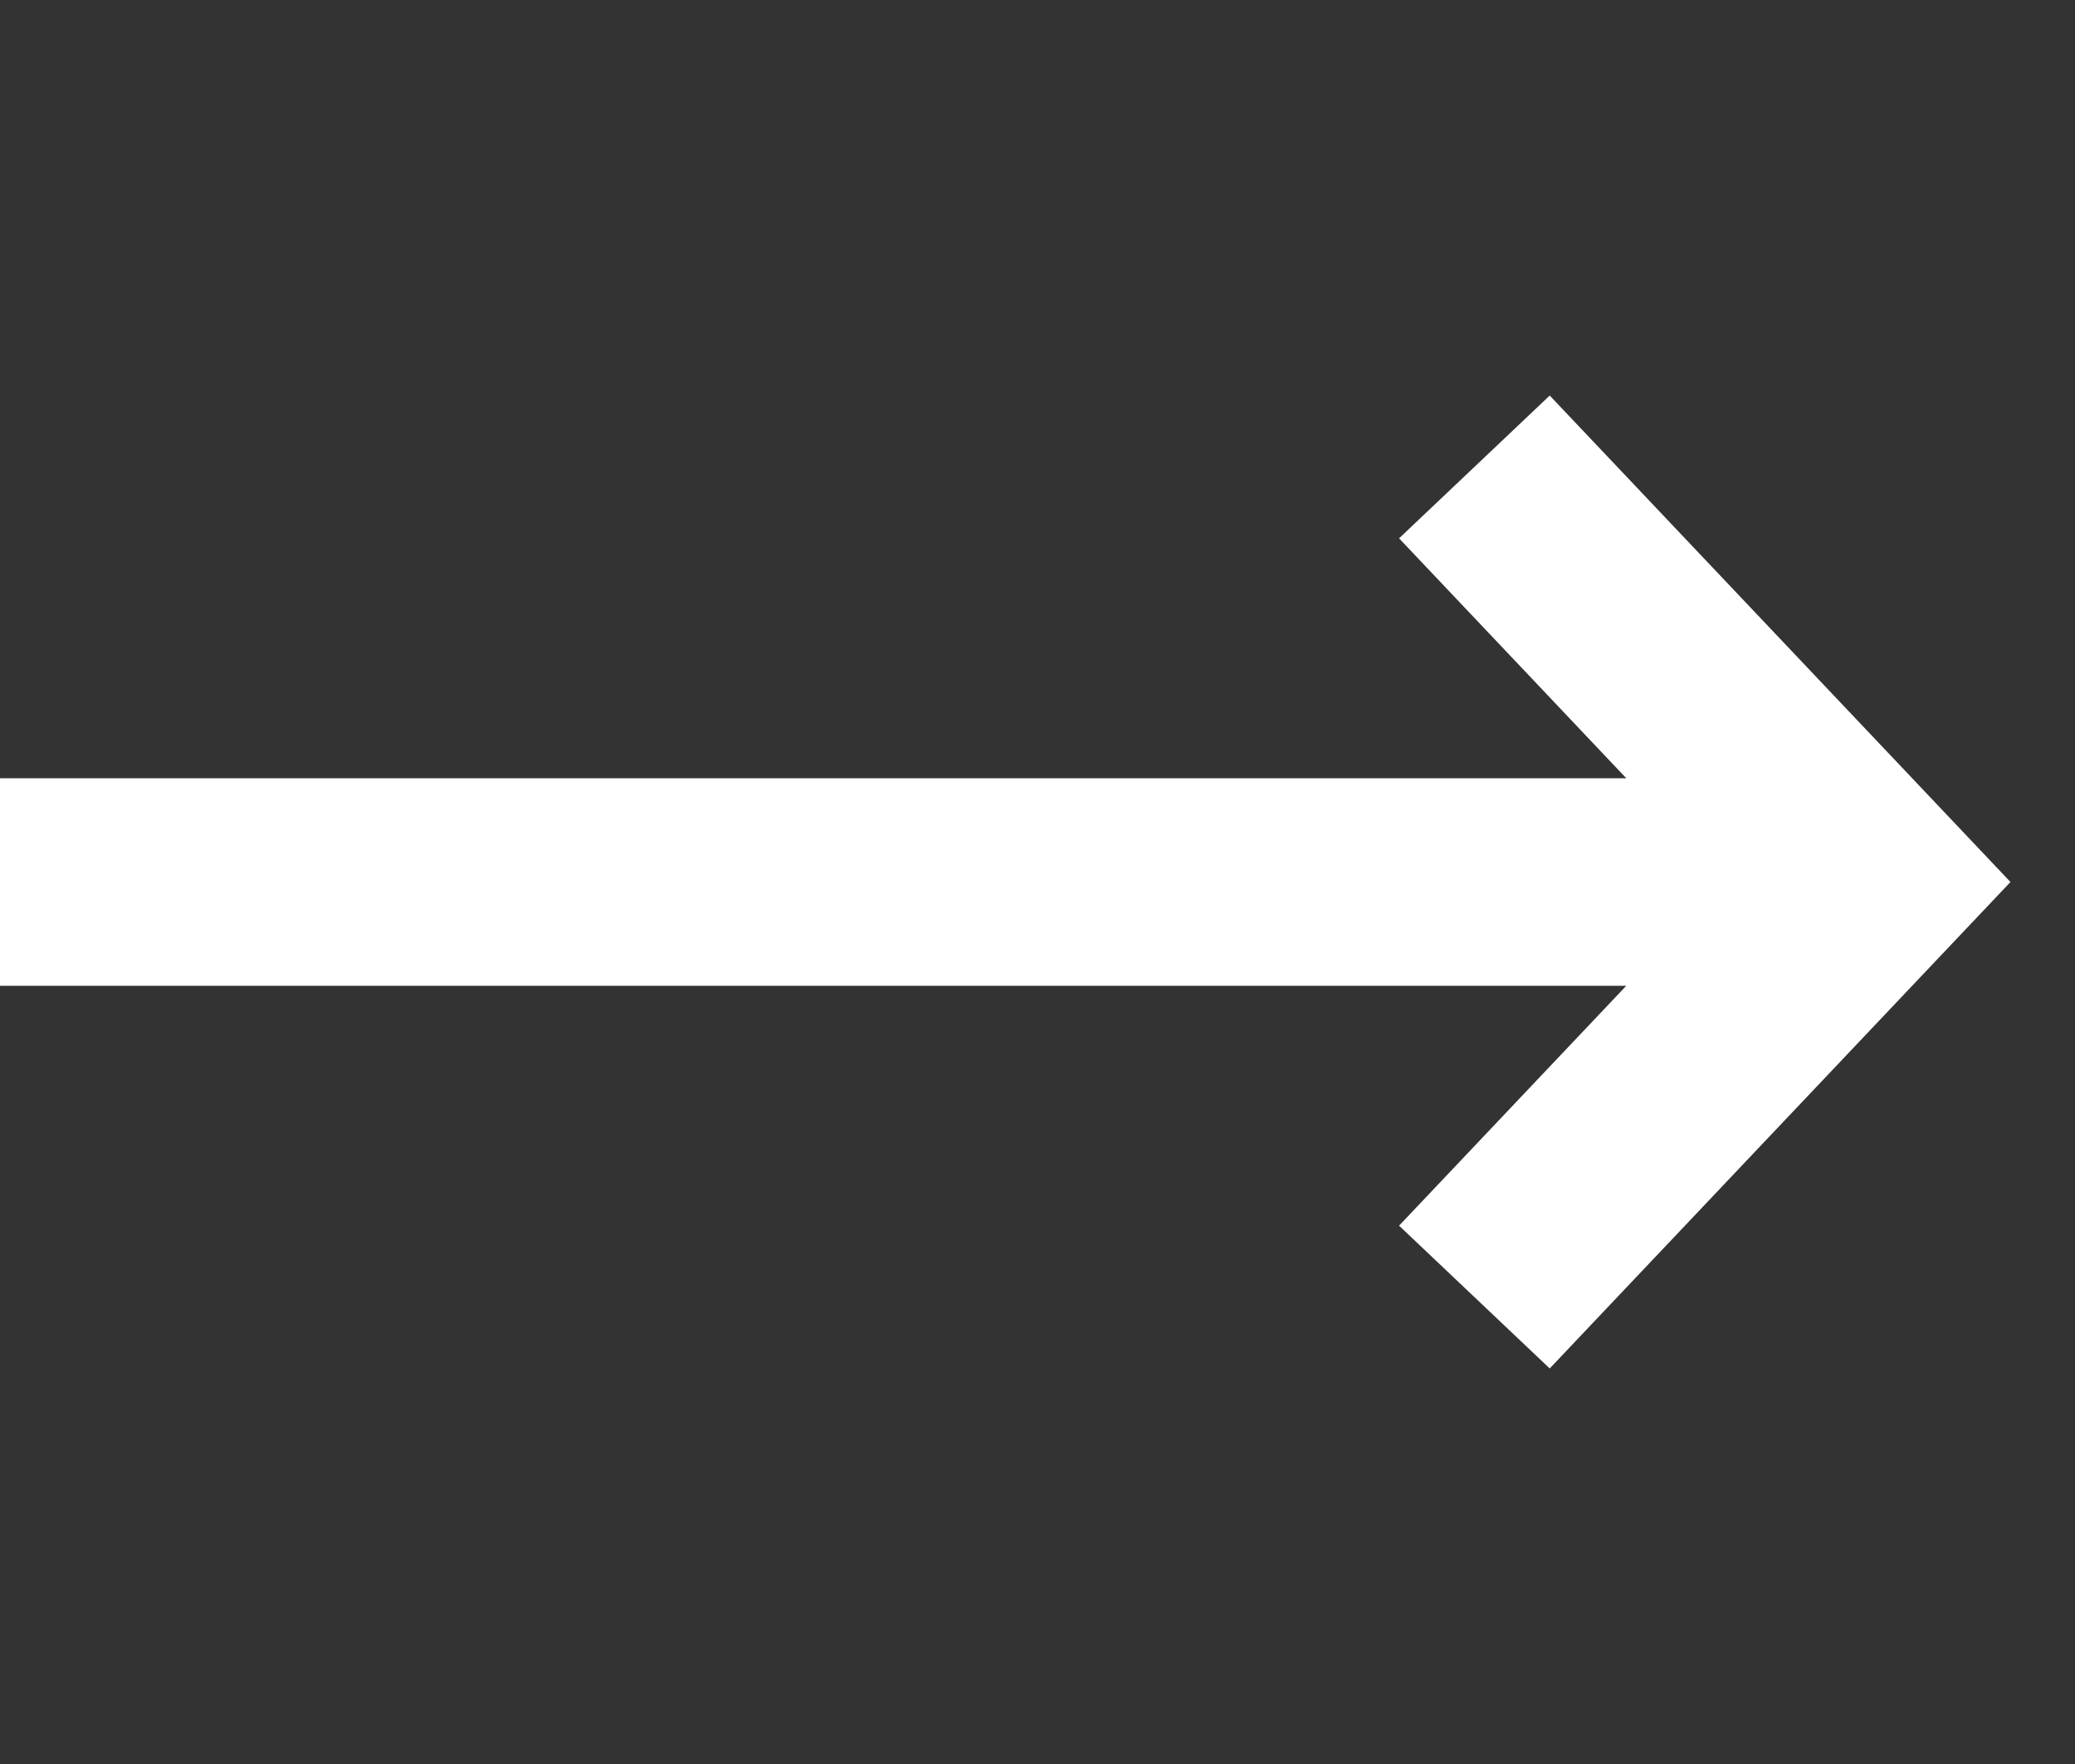 <svg width="20" height="17" viewBox="0 0 20 17" fill="none" xmlns="http://www.w3.org/2000/svg">
<rect x="0" y="0" width="20" height="17" fill="#333333" stroke="none"/>
<path fill-rule="evenodd" clip-rule="evenodd" d="M14.937 3.812L19.378 8.5L14.937 13.188L13.485 11.812L15.675 9.5H0V7.5H15.675L13.485 5.188L14.937 3.812Z" fill="white"/>
</svg>
